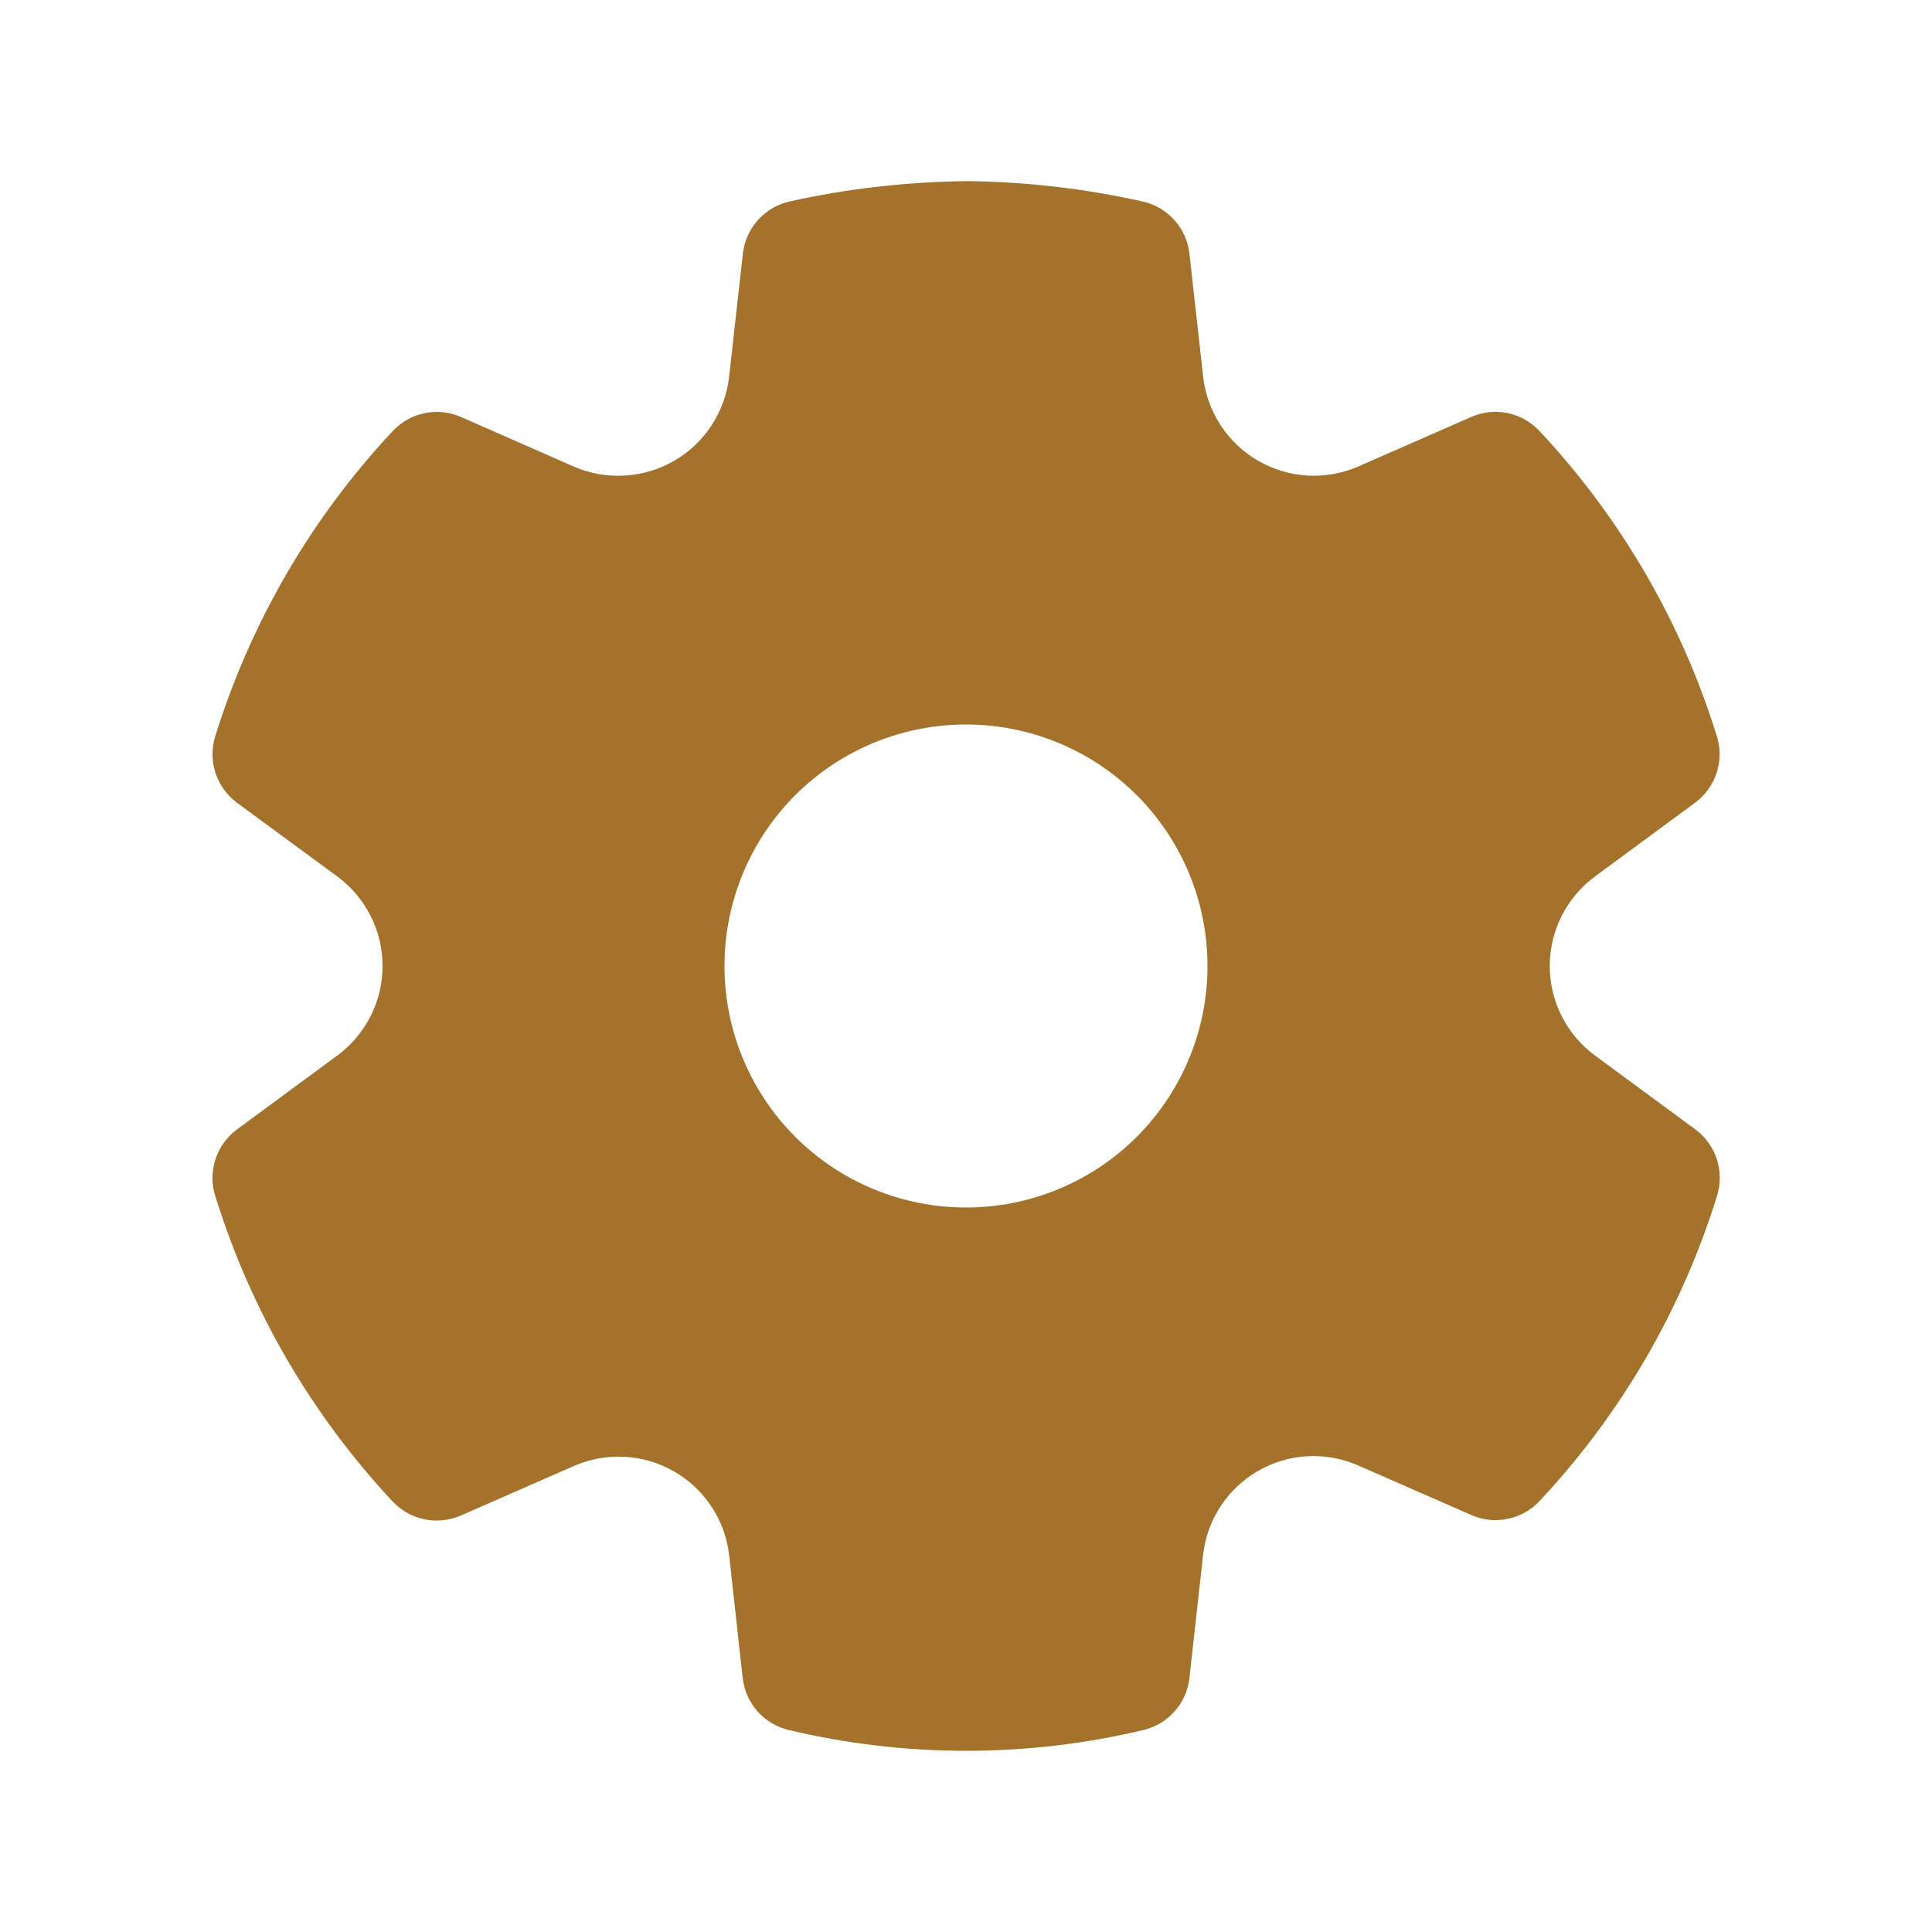 <svg width="20" height="20" viewBox="0 0 20 20" fill="none" xmlns="http://www.w3.org/2000/svg">
<g id="ic_fluent_settings_24_filled 1">
<path id="Vector" d="M10.01 1.875C10.622 1.882 11.231 1.952 11.828 2.086C11.956 2.114 12.071 2.182 12.158 2.279C12.245 2.376 12.299 2.497 12.313 2.627L12.455 3.899C12.475 4.079 12.537 4.251 12.636 4.402C12.734 4.553 12.867 4.679 13.023 4.769C13.18 4.86 13.355 4.912 13.535 4.923C13.715 4.933 13.895 4.901 14.061 4.829L15.228 4.317C15.347 4.264 15.479 4.25 15.606 4.276C15.732 4.302 15.848 4.367 15.937 4.462C16.78 5.363 17.408 6.443 17.773 7.622C17.812 7.746 17.811 7.878 17.77 8.001C17.73 8.125 17.652 8.232 17.548 8.309L16.513 9.072C16.367 9.179 16.249 9.319 16.167 9.48C16.085 9.641 16.043 9.819 16.043 10C16.043 10.181 16.085 10.359 16.167 10.52C16.249 10.681 16.367 10.821 16.513 10.928L17.548 11.69C17.653 11.767 17.731 11.875 17.772 11.998C17.812 12.121 17.814 12.254 17.775 12.378C17.41 13.557 16.782 14.637 15.938 15.538C15.85 15.633 15.735 15.697 15.608 15.723C15.482 15.75 15.35 15.736 15.232 15.684L14.059 15.17C13.894 15.098 13.714 15.065 13.534 15.075C13.353 15.085 13.178 15.137 13.022 15.228C12.865 15.318 12.733 15.444 12.634 15.595C12.535 15.746 12.474 15.919 12.454 16.098L12.313 17.37C12.299 17.498 12.246 17.619 12.16 17.715C12.075 17.812 11.962 17.879 11.837 17.909C10.63 18.196 9.372 18.196 8.165 17.909C8.04 17.879 7.927 17.812 7.841 17.715C7.756 17.619 7.703 17.498 7.688 17.37L7.548 16.1C7.528 15.921 7.466 15.749 7.367 15.599C7.268 15.448 7.135 15.323 6.979 15.233C6.823 15.143 6.648 15.091 6.468 15.081C6.288 15.071 6.109 15.103 5.943 15.175L4.772 15.688C4.653 15.74 4.521 15.754 4.395 15.728C4.268 15.702 4.153 15.637 4.064 15.543C3.221 14.64 2.593 13.559 2.228 12.379C2.189 12.255 2.19 12.122 2.231 11.999C2.272 11.875 2.35 11.768 2.454 11.691L3.49 10.928C3.636 10.821 3.754 10.681 3.836 10.52C3.918 10.359 3.96 10.181 3.96 10C3.96 9.819 3.918 9.641 3.836 9.48C3.754 9.319 3.636 9.179 3.49 9.072L2.454 8.311C2.35 8.234 2.272 8.126 2.231 8.003C2.191 7.879 2.19 7.746 2.228 7.622C2.594 6.444 3.222 5.363 4.065 4.463C4.154 4.368 4.269 4.303 4.396 4.277C4.523 4.251 4.655 4.265 4.773 4.317L5.94 4.83C6.106 4.902 6.286 4.934 6.467 4.923C6.647 4.913 6.823 4.86 6.979 4.77C7.136 4.679 7.269 4.553 7.367 4.402C7.466 4.25 7.528 4.078 7.548 3.898L7.69 2.627C7.704 2.497 7.759 2.375 7.846 2.278C7.933 2.181 8.049 2.113 8.176 2.085C8.773 1.952 9.384 1.883 10.01 1.875ZM10 7.5C9.337 7.5 8.701 7.763 8.232 8.232C7.763 8.701 7.5 9.337 7.5 10C7.5 10.663 7.763 11.299 8.232 11.768C8.701 12.237 9.337 12.5 10 12.5C10.663 12.5 11.299 12.237 11.768 11.768C12.237 11.299 12.5 10.663 12.5 10C12.5 9.337 12.237 8.701 11.768 8.232C11.299 7.763 10.663 7.5 10 7.5Z" fill="#A4722A"/>
</g>
</svg>
